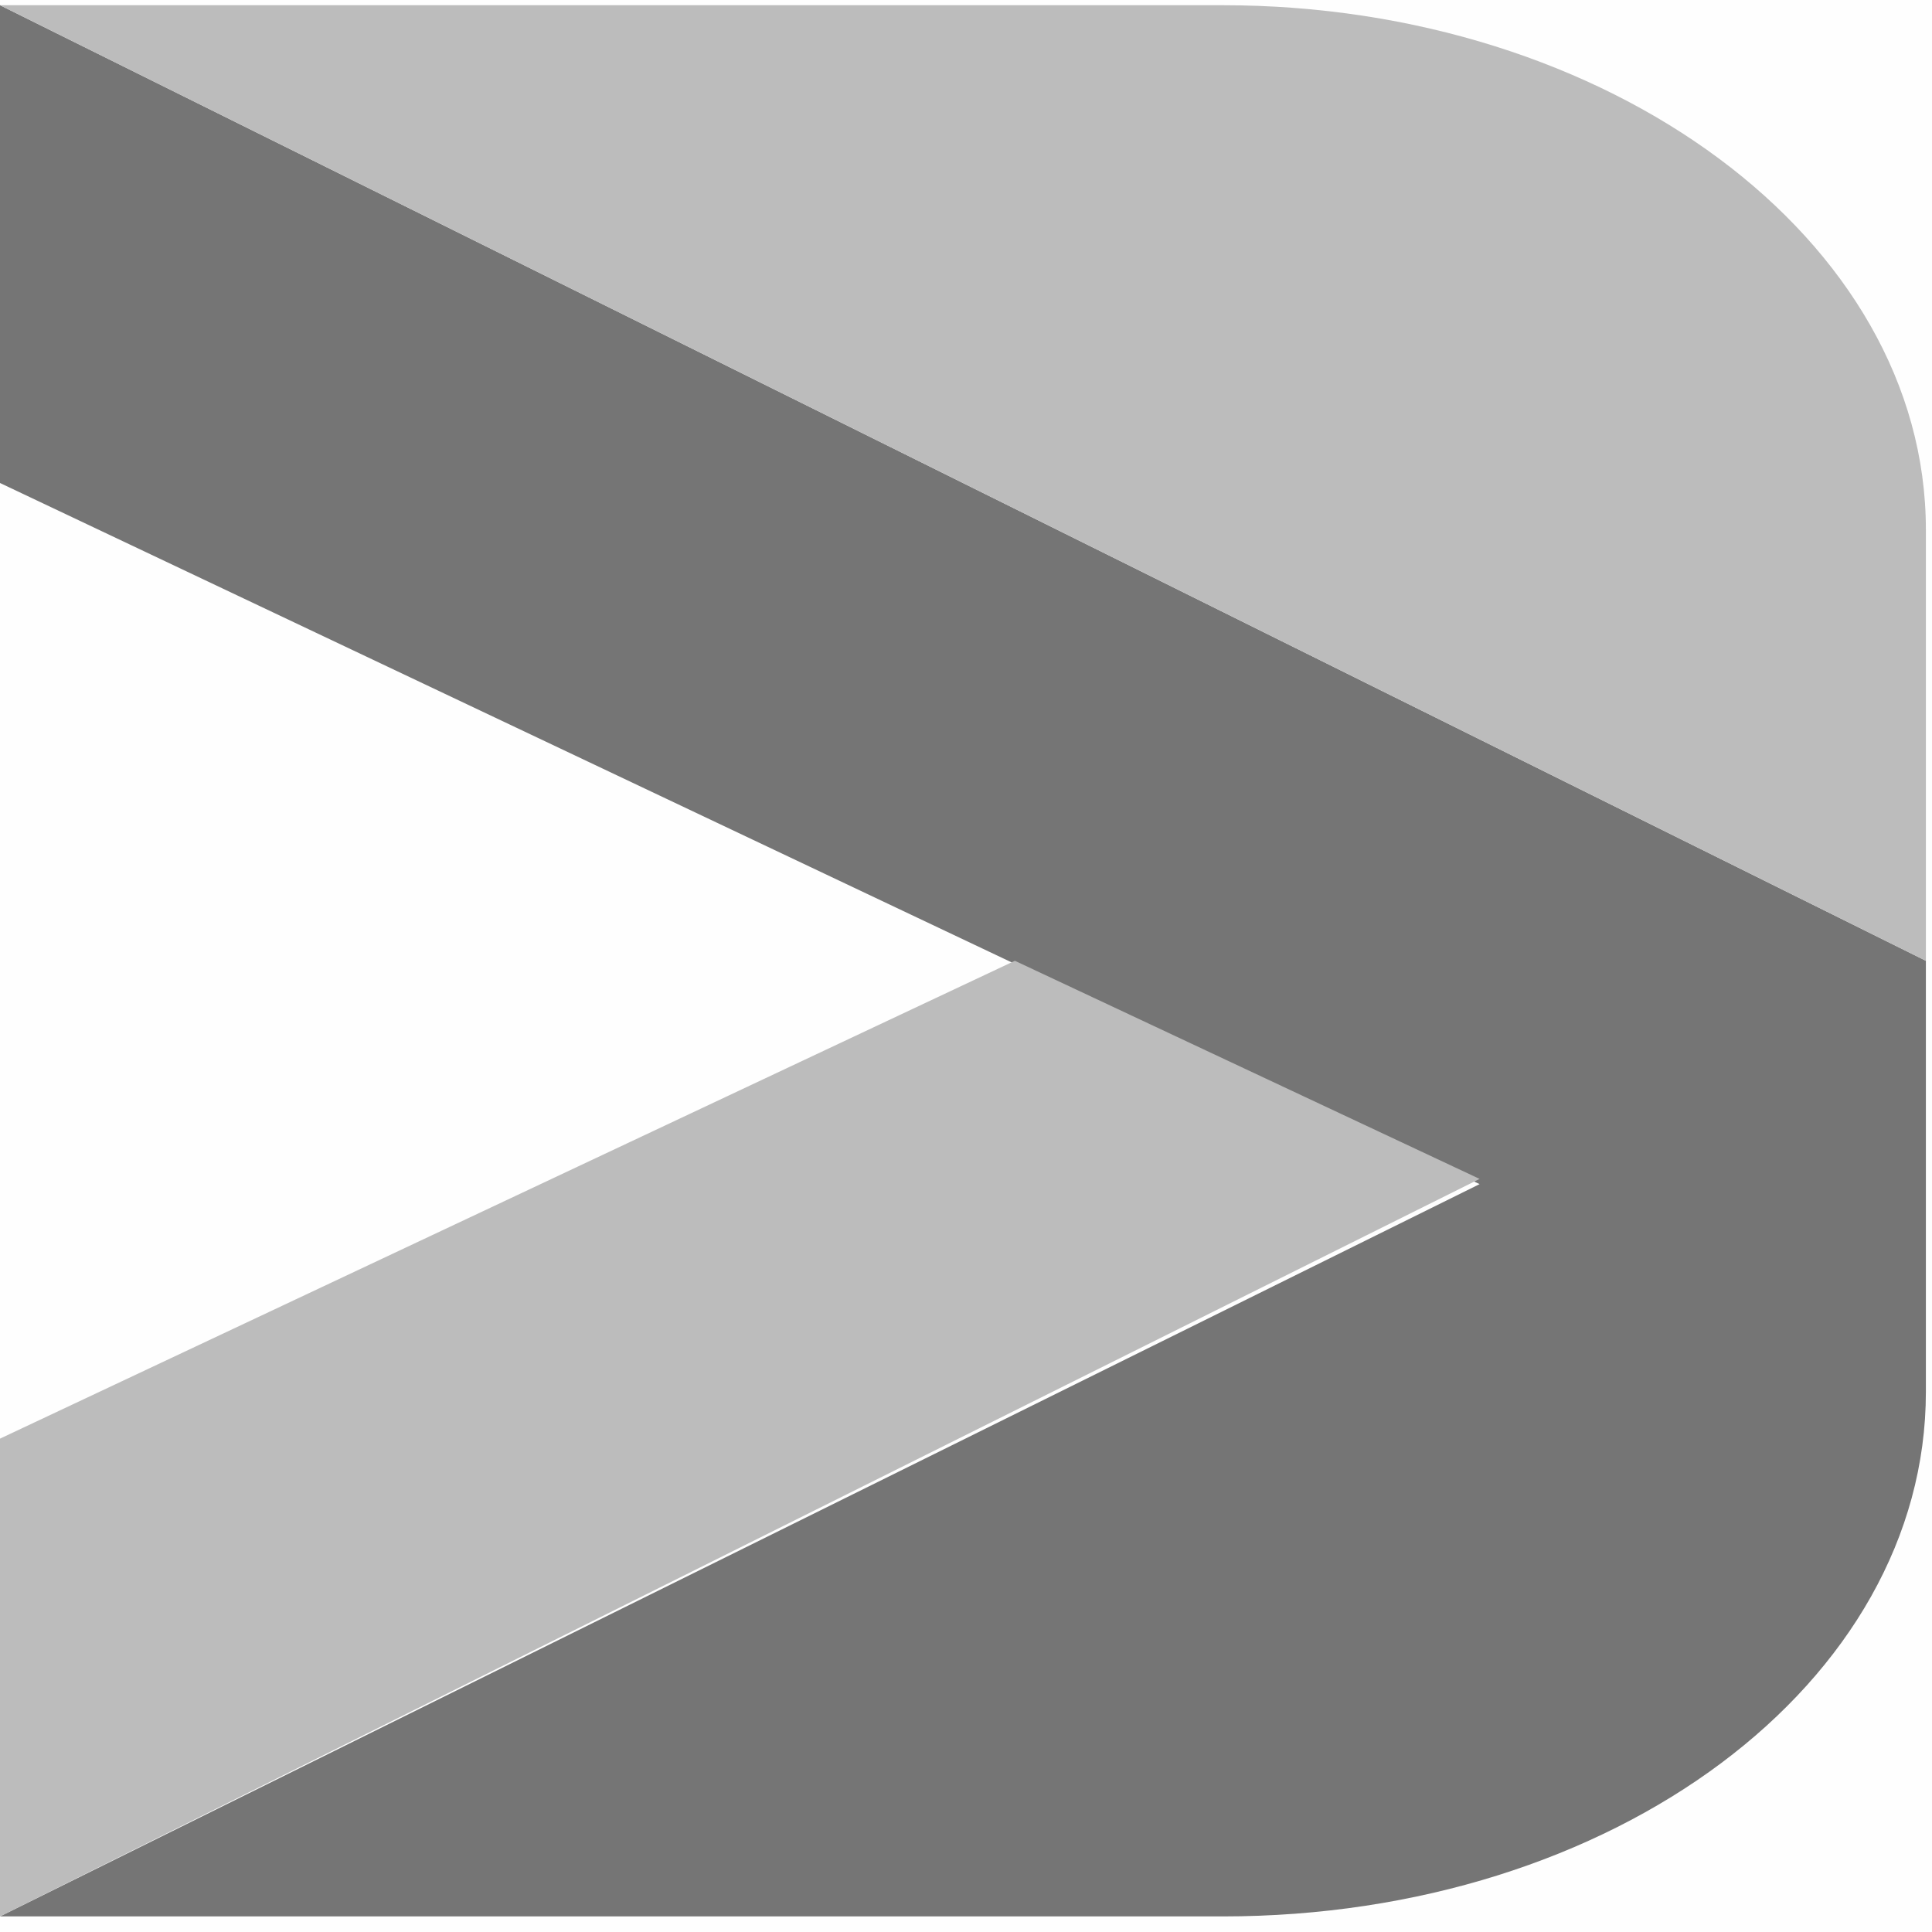 <?xml version="1.0" encoding="UTF-8"?>
<svg width="30px" height="30px" viewBox="0 0 30 30" version="1.1" xmlns="http://www.w3.org/2000/svg" xmlns:xlink="http://www.w3.org/1999/xlink">
    <!-- Generator: Sketch 52.5 (67469) - http://www.bohemiancoding.com/sketch -->
    <title>Artboard</title>
    <desc>Created with Sketch.</desc>
    <g id="Artboard" stroke="none" stroke-width="1" fill="none" fill-rule="evenodd">
        <rect fill="#FEFEFE" x="0" y="0" width="30" height="30"></rect>
        <g id="Decentralized-Social-(DESO)">
            <path d="M0,0.081 L0,7.5 L22.975,18.387 L0,29.758 L18.987,29.758 C25.063,29.758 29.905,26.129 29.905,21.613 L29.905,14.919 L0,0.081 Z" id="Path" fill="#757575"></path>
            <path d="M0,0.081 L29.905,14.919 L29.905,8.226 C29.905,3.71 24.968,0.081 18.987,0.081 L0,0.081 Z" id="Path" fill="#BCBCBC"></path>
            <polygon id="Path" fill="#BCBCBC" points="15.759 14.919 0 22.339 0 29.758 22.975 18.306"></polygon>
        </g>
    </g>
</svg>